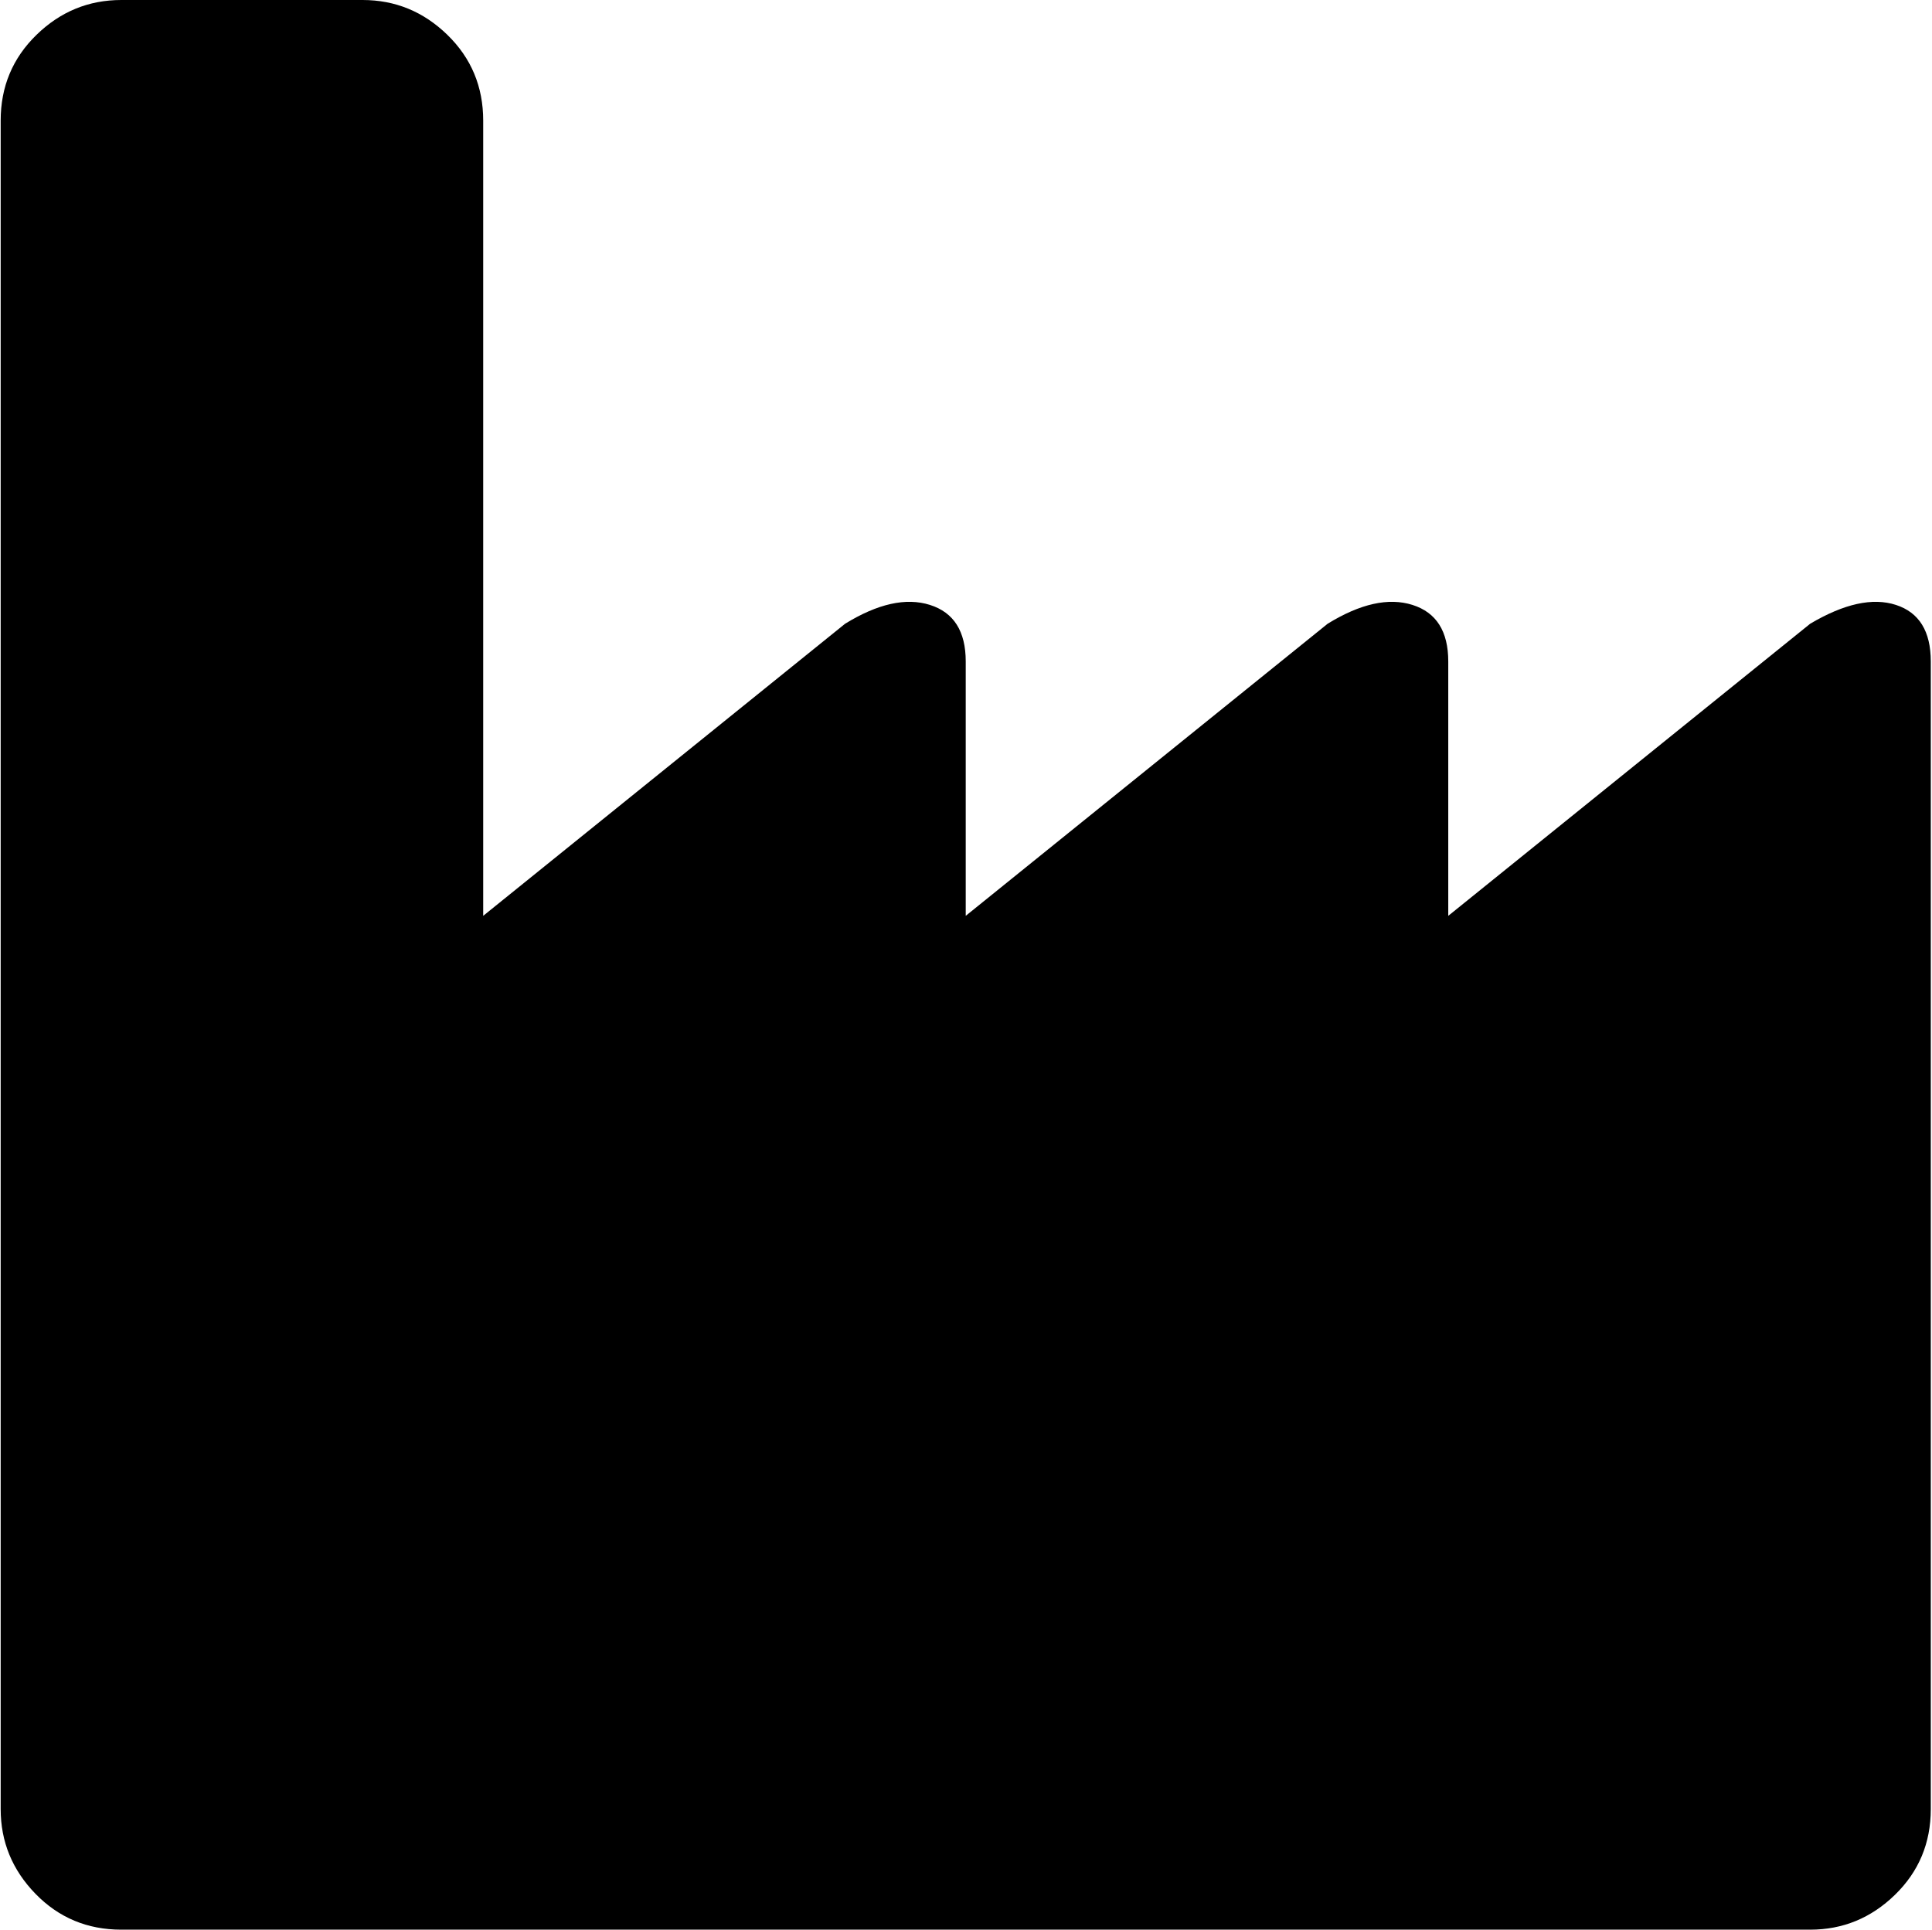 <svg xmlns="http://www.w3.org/2000/svg" xmlns:xlink="http://www.w3.org/1999/xlink" width="1025" height="1024" viewBox="0 0 1025 1024"><path fill="currentColor" d="M960.356 1024h-896q-27 0-45.5-19t-18.5-45V64q0-27 19-45.5t45-18.5h128q26 0 45 18.5t19 45.5v422l192-155q26-16 45-10t19 30v135l192-155q26-16 45-10t19 30v135l192-155q27-16 45.5-10t18.5 30v609q0 27-19 45.5t-45 18.5"/></svg>